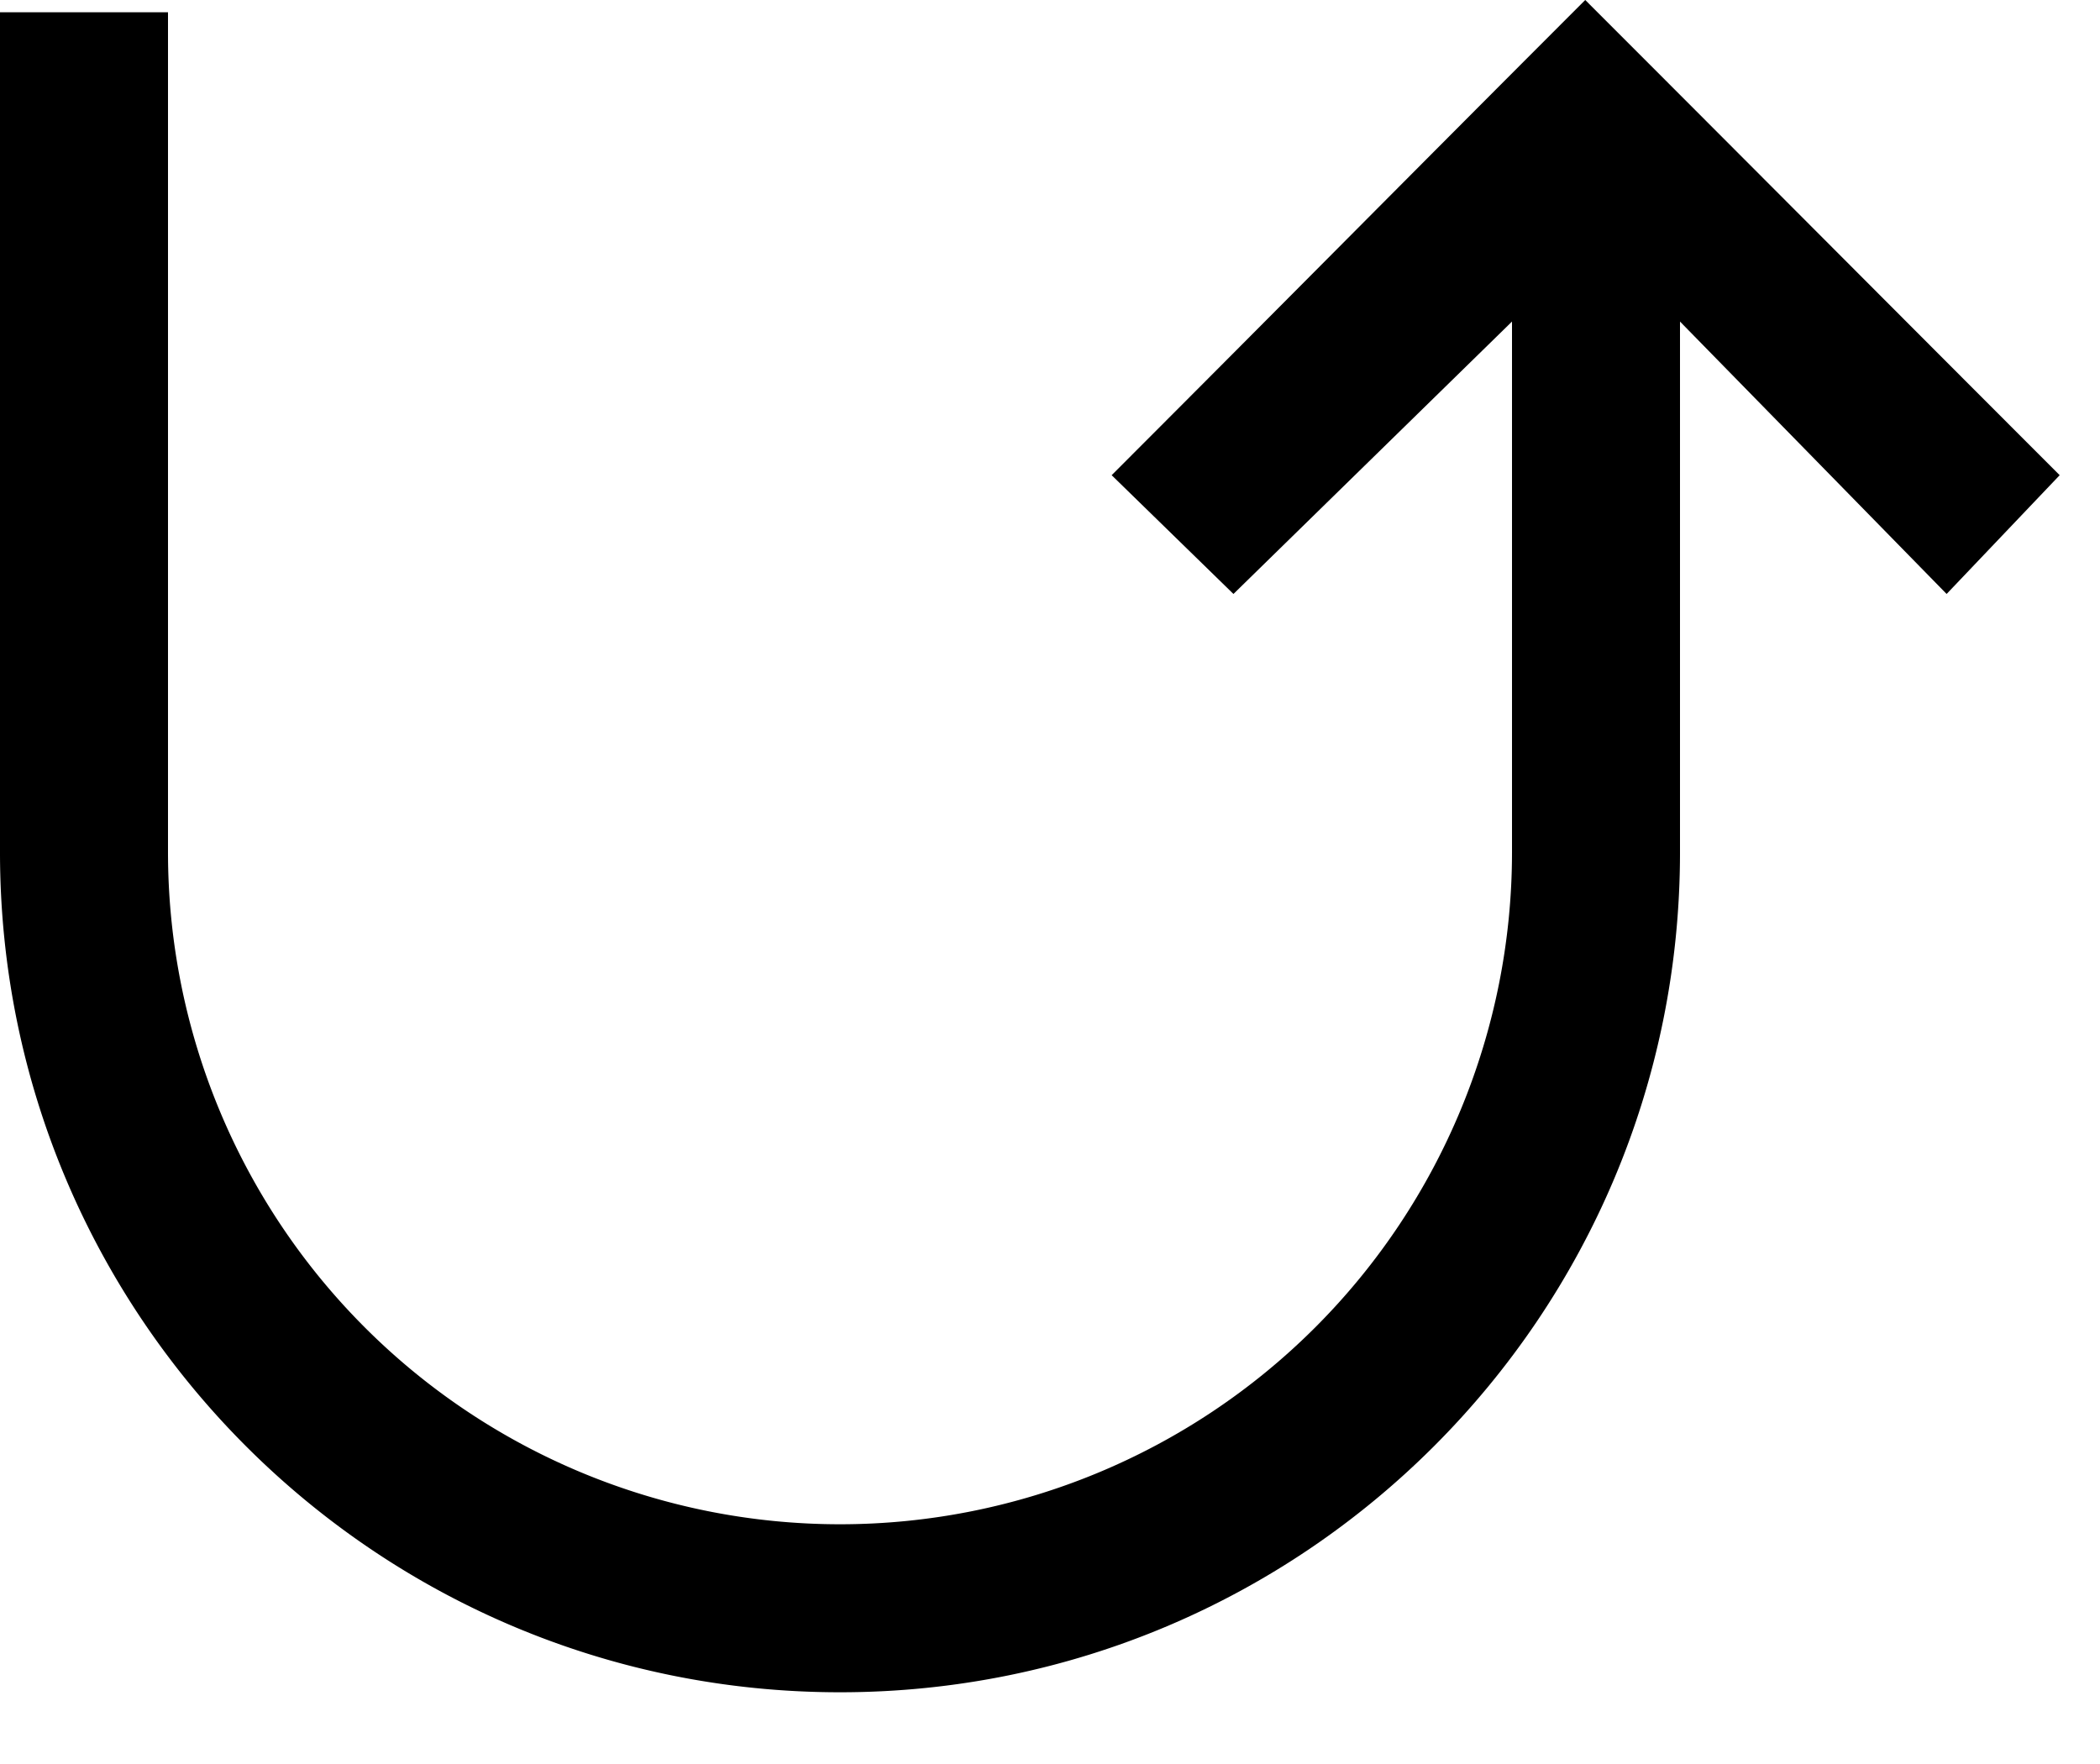 <svg viewBox="0 0 25 21" xmlns="http://www.w3.org/2000/svg" focusable="false">
  <path d="M18 10.146V3.828l-3.316 3.243-1.45-1.414C15.355 3.535 16.728 2.144 18.872 0c2.066 2.066 3.643 3.652 5.648 5.657l-1.346 1.414L20 3.828v6.318c0 5.523-4.477 10-10 10s-10-4.477-10-10v-10h2v10a8 8 0 0016 0" fill-rule="evenodd"/>
</svg>
